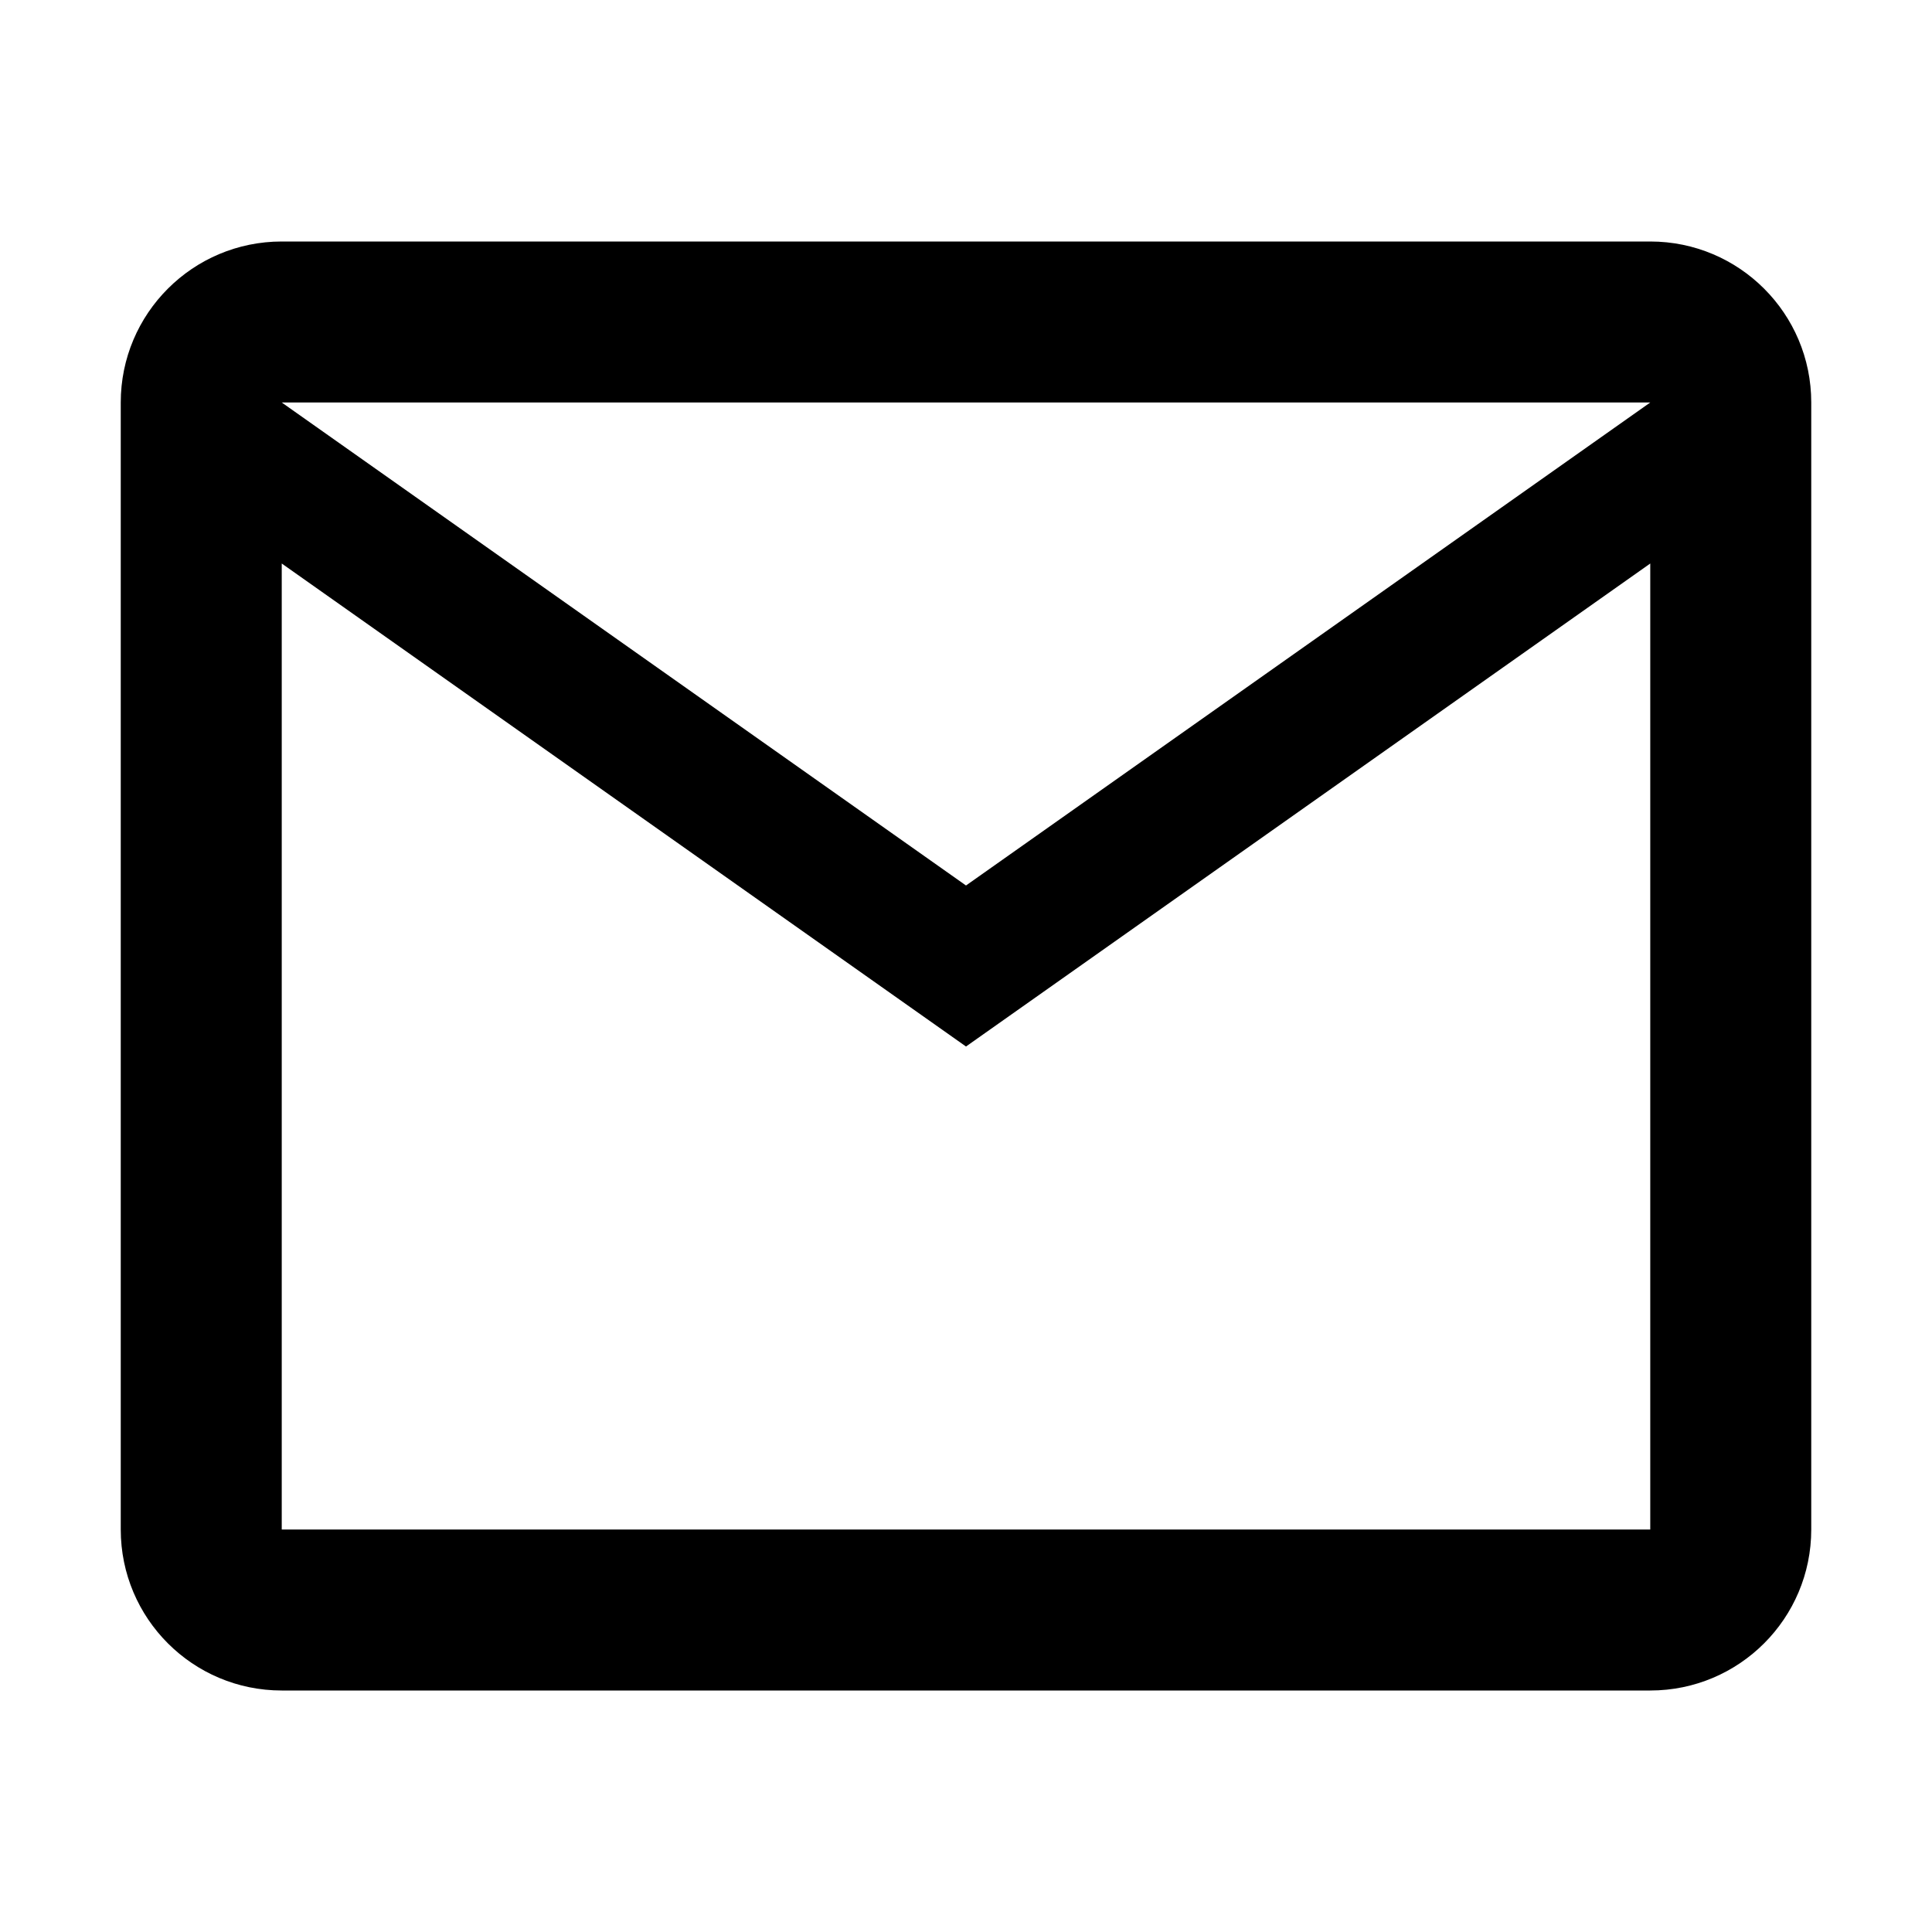<svg width="64" height="64" viewBox="0 0 64 64" fill="none" xmlns="http://www.w3.org/2000/svg">
  <path d="M54.667 8H9.333C6.387 8 4 10.387 4 13.333V50.667C4 53.613 6.387 56 9.333 56H54.667C57.613 56 60 53.613 60 50.667V13.333C60 10.387 57.613 8 54.667 8ZM54.667 50.667H9.333V18.667L32 34.667L54.667 18.667V50.667ZM32 29.333L9.333 13.333H54.667L32 29.333Z" fill="currentColor"/>
</svg> 